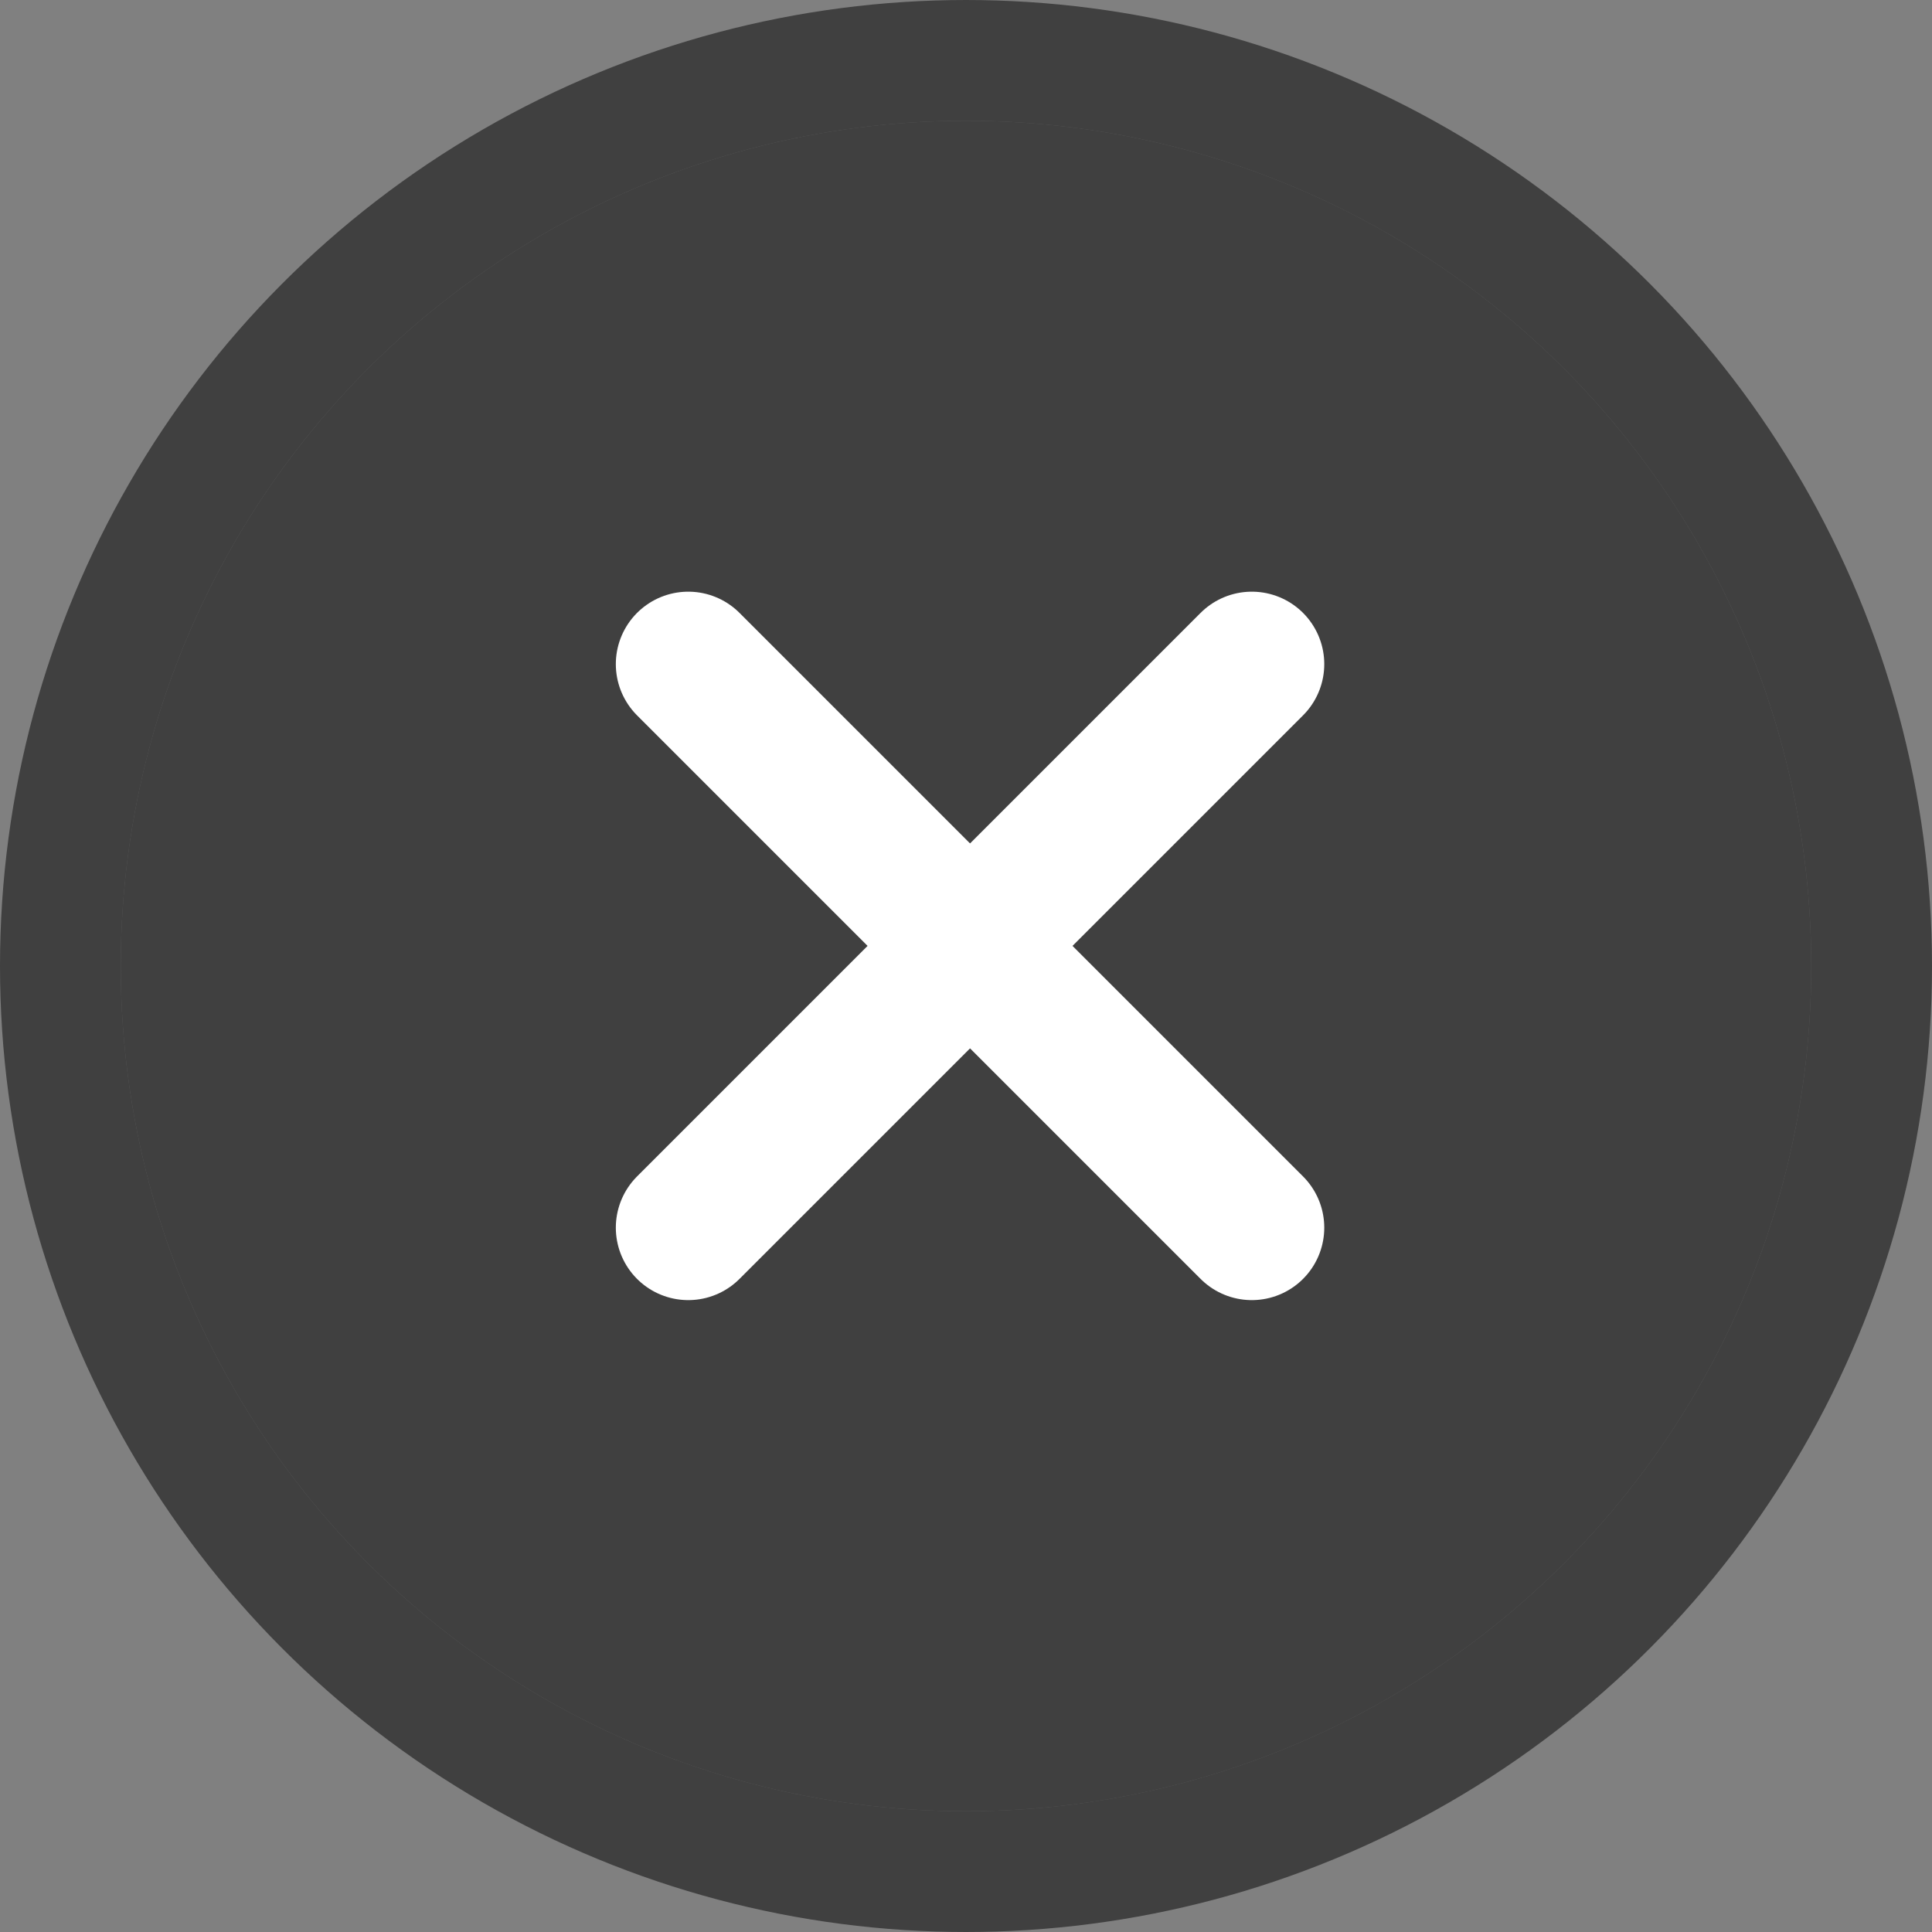 <?xml version="1.0" encoding="UTF-8"?>
<svg width="16px" height="16px" viewBox="0 0 16 16" version="1.1" xmlns="http://www.w3.org/2000/svg" xmlns:xlink="http://www.w3.org/1999/xlink">
    <rect x="0" y="0" width="16" height="16" fill="#808080" stroke="none"/>
    <!-- Generator: Sketch 47 (45396) - http://www.bohemiancoding.com/sketch -->
    <title>active_tab_close_hover</title>
    <desc>Created with Sketch.</desc>
    <defs>
        <circle id="path-1" cx="7" cy="7" r="7"></circle>
    </defs>
    <g id="Page-1" stroke="none" stroke-width="1" fill="none" fill-rule="evenodd">
        <g id="Artboard-3" transform="translate(-478, -322)">
            <g id="active_tab_close_hover" transform="translate(474, 318)">
                <g id="Group-2" transform="translate(5, 5)">
                    <g id="Oval-58">
                        <use fill-opacity="0.5" fill="#000000" fill-rule="evenodd" xlink:href="#path-1"></use>
                        <circle stroke-opacity="0.5" stroke="#000000" stroke-width="1" cx="7" cy="7" r="7.5"></circle>
                    </g>
                    <g id="Group-15" transform="translate(4.7, 4.5)" stroke="#FFFFFF" stroke-width="1.2" stroke-linecap="round">
                        <path d="M0,4.667 L4.667,-5.83333349e-06" id="Stroke-12"></path>
                        <path d="M4.667,4.667 L0,-5.83333349e-06" id="Stroke-13"></path>
                    </g>
                </g>
            </g>
        </g>
    </g>
</svg>